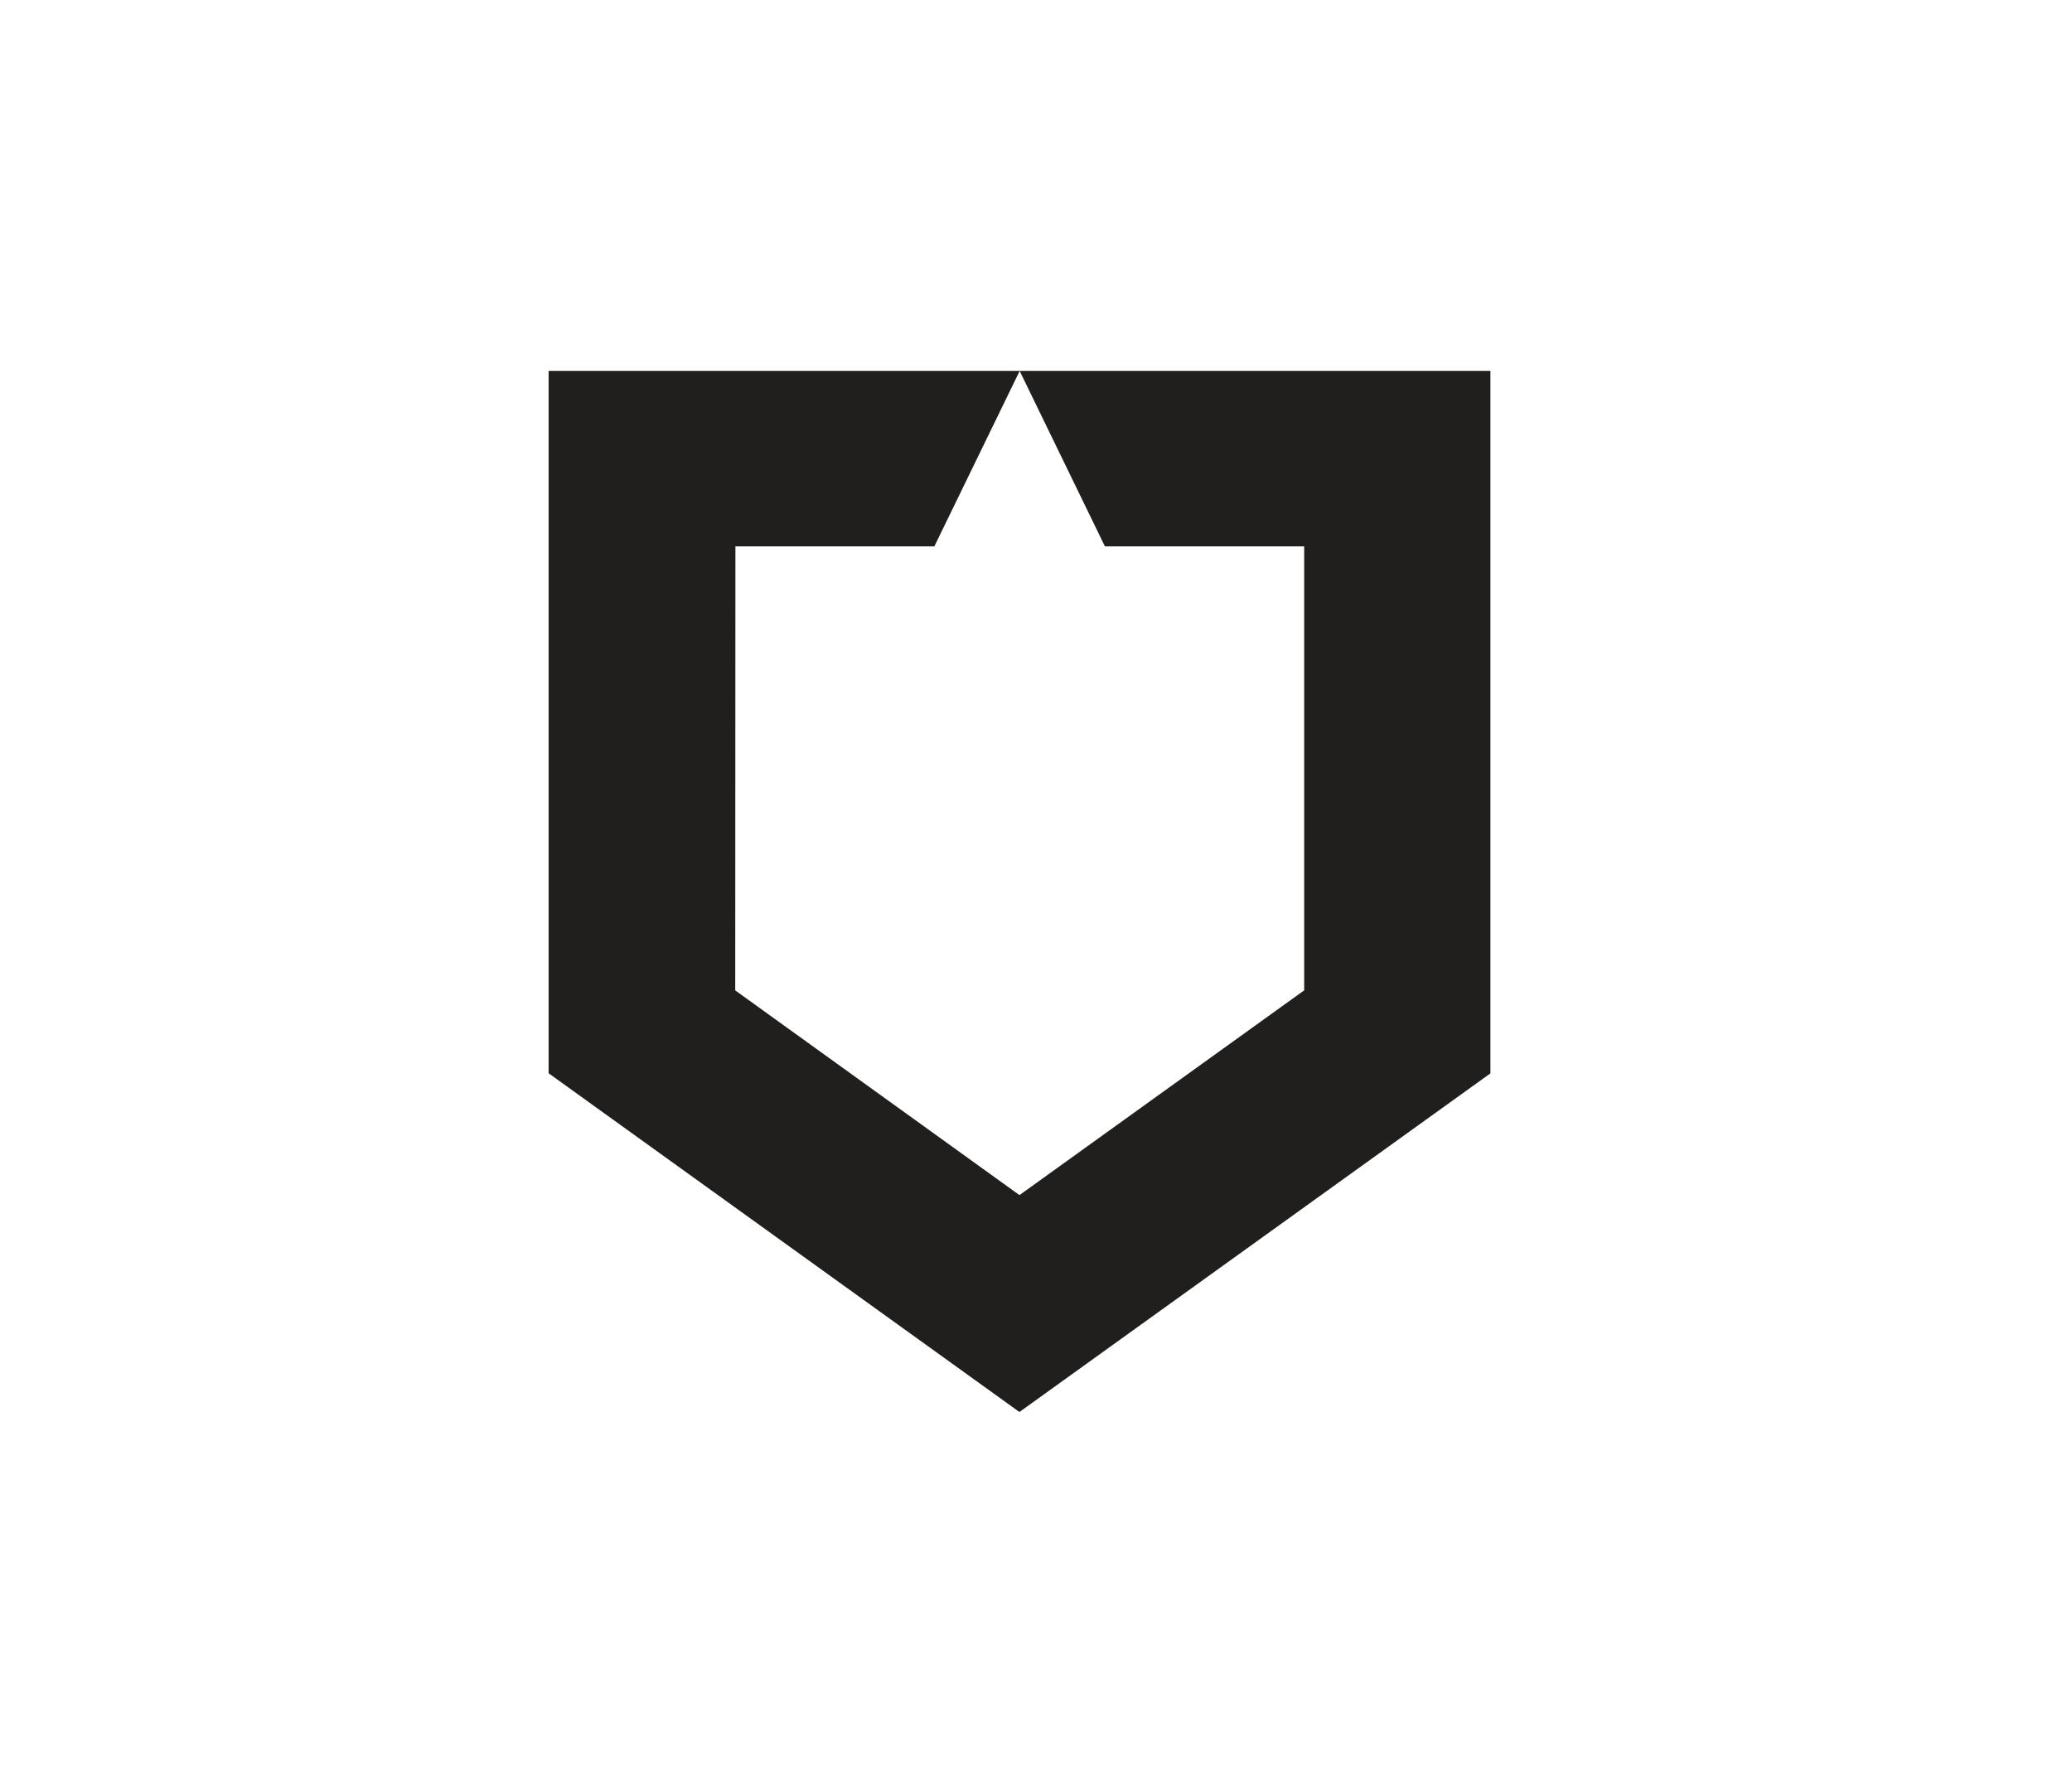 <svg xmlns="http://www.w3.org/2000/svg" width="44" height="38" viewBox="0 0 44 38" fill="none"><path d="M21.653 7.879L23.463 11.604H27.695V21.035L21.649 25.384L15.613 21.036L15.617 11.604H19.842L21.653 7.879H11.65V22.796L21.648 29.991L31.65 22.798V7.879H21.653Z" fill="#211F1D"></path></svg>
